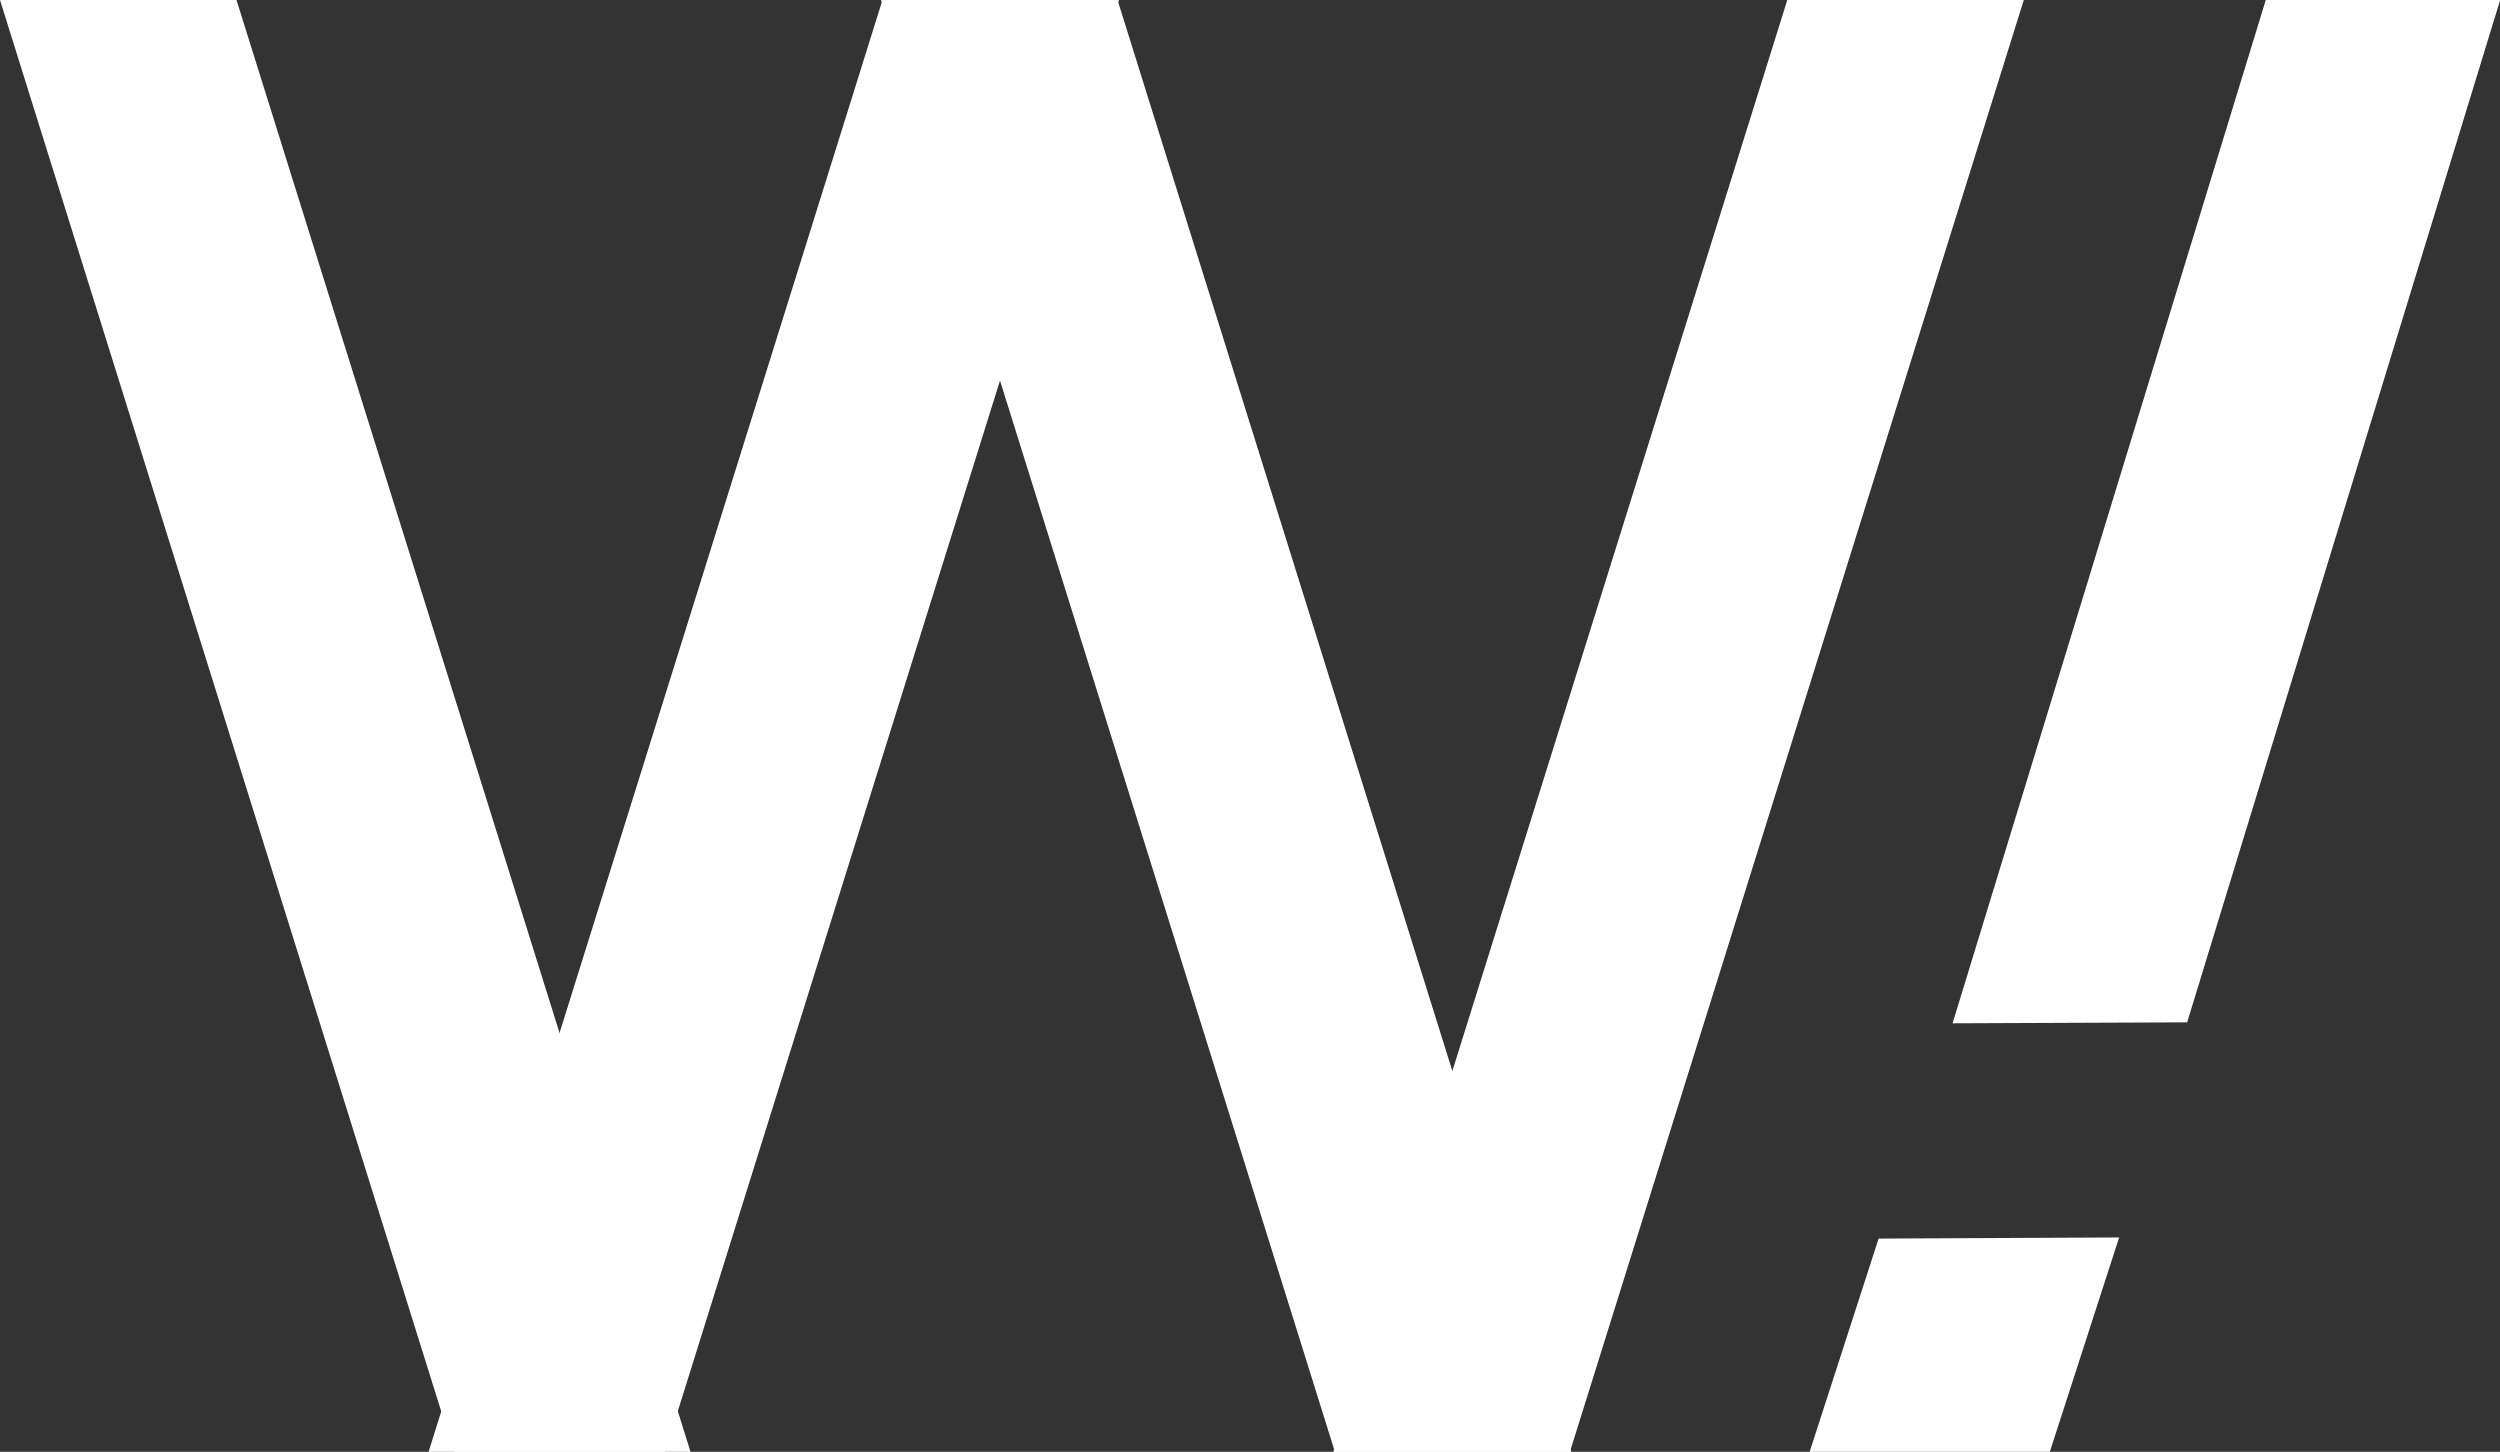 <svg version="1.2" xmlns="http://www.w3.org/2000/svg" viewBox="0 0 1555 903" width="1555" height="903">
	<rect x="0" y="0" width="1555" height="903" fill="#333333" stroke="none"/>
	<title>logo-w-svg</title>
	<style>
		.s0 { fill: #ffffff } 
	</style>
	<g id="Layer">
		<path id="Layer" fill-rule="evenodd" class="s0" d="m429.5 903h-147.2l-282.3-903h147.1z"/>
		<path id="Layer" fill-rule="evenodd" class="s0" d="m977.4 903h-147.1l-282.3-903h147.1z"/>
		<path id="Layer" fill-rule="evenodd" class="s0" d="m1111.7 0h147.1l-282.3 903h-147.2zm102.8 636.5l194.8-636.5h145.8l-194.7 635.9zm103.6 133.2l-43.1 133.3h-149.4l42.9-132.6z"/>
		<path id="Layer" fill-rule="evenodd" class="s0" d="m548.9 0h147.1l-282.3 903h-147.1z"/>
	</g>
</svg>
